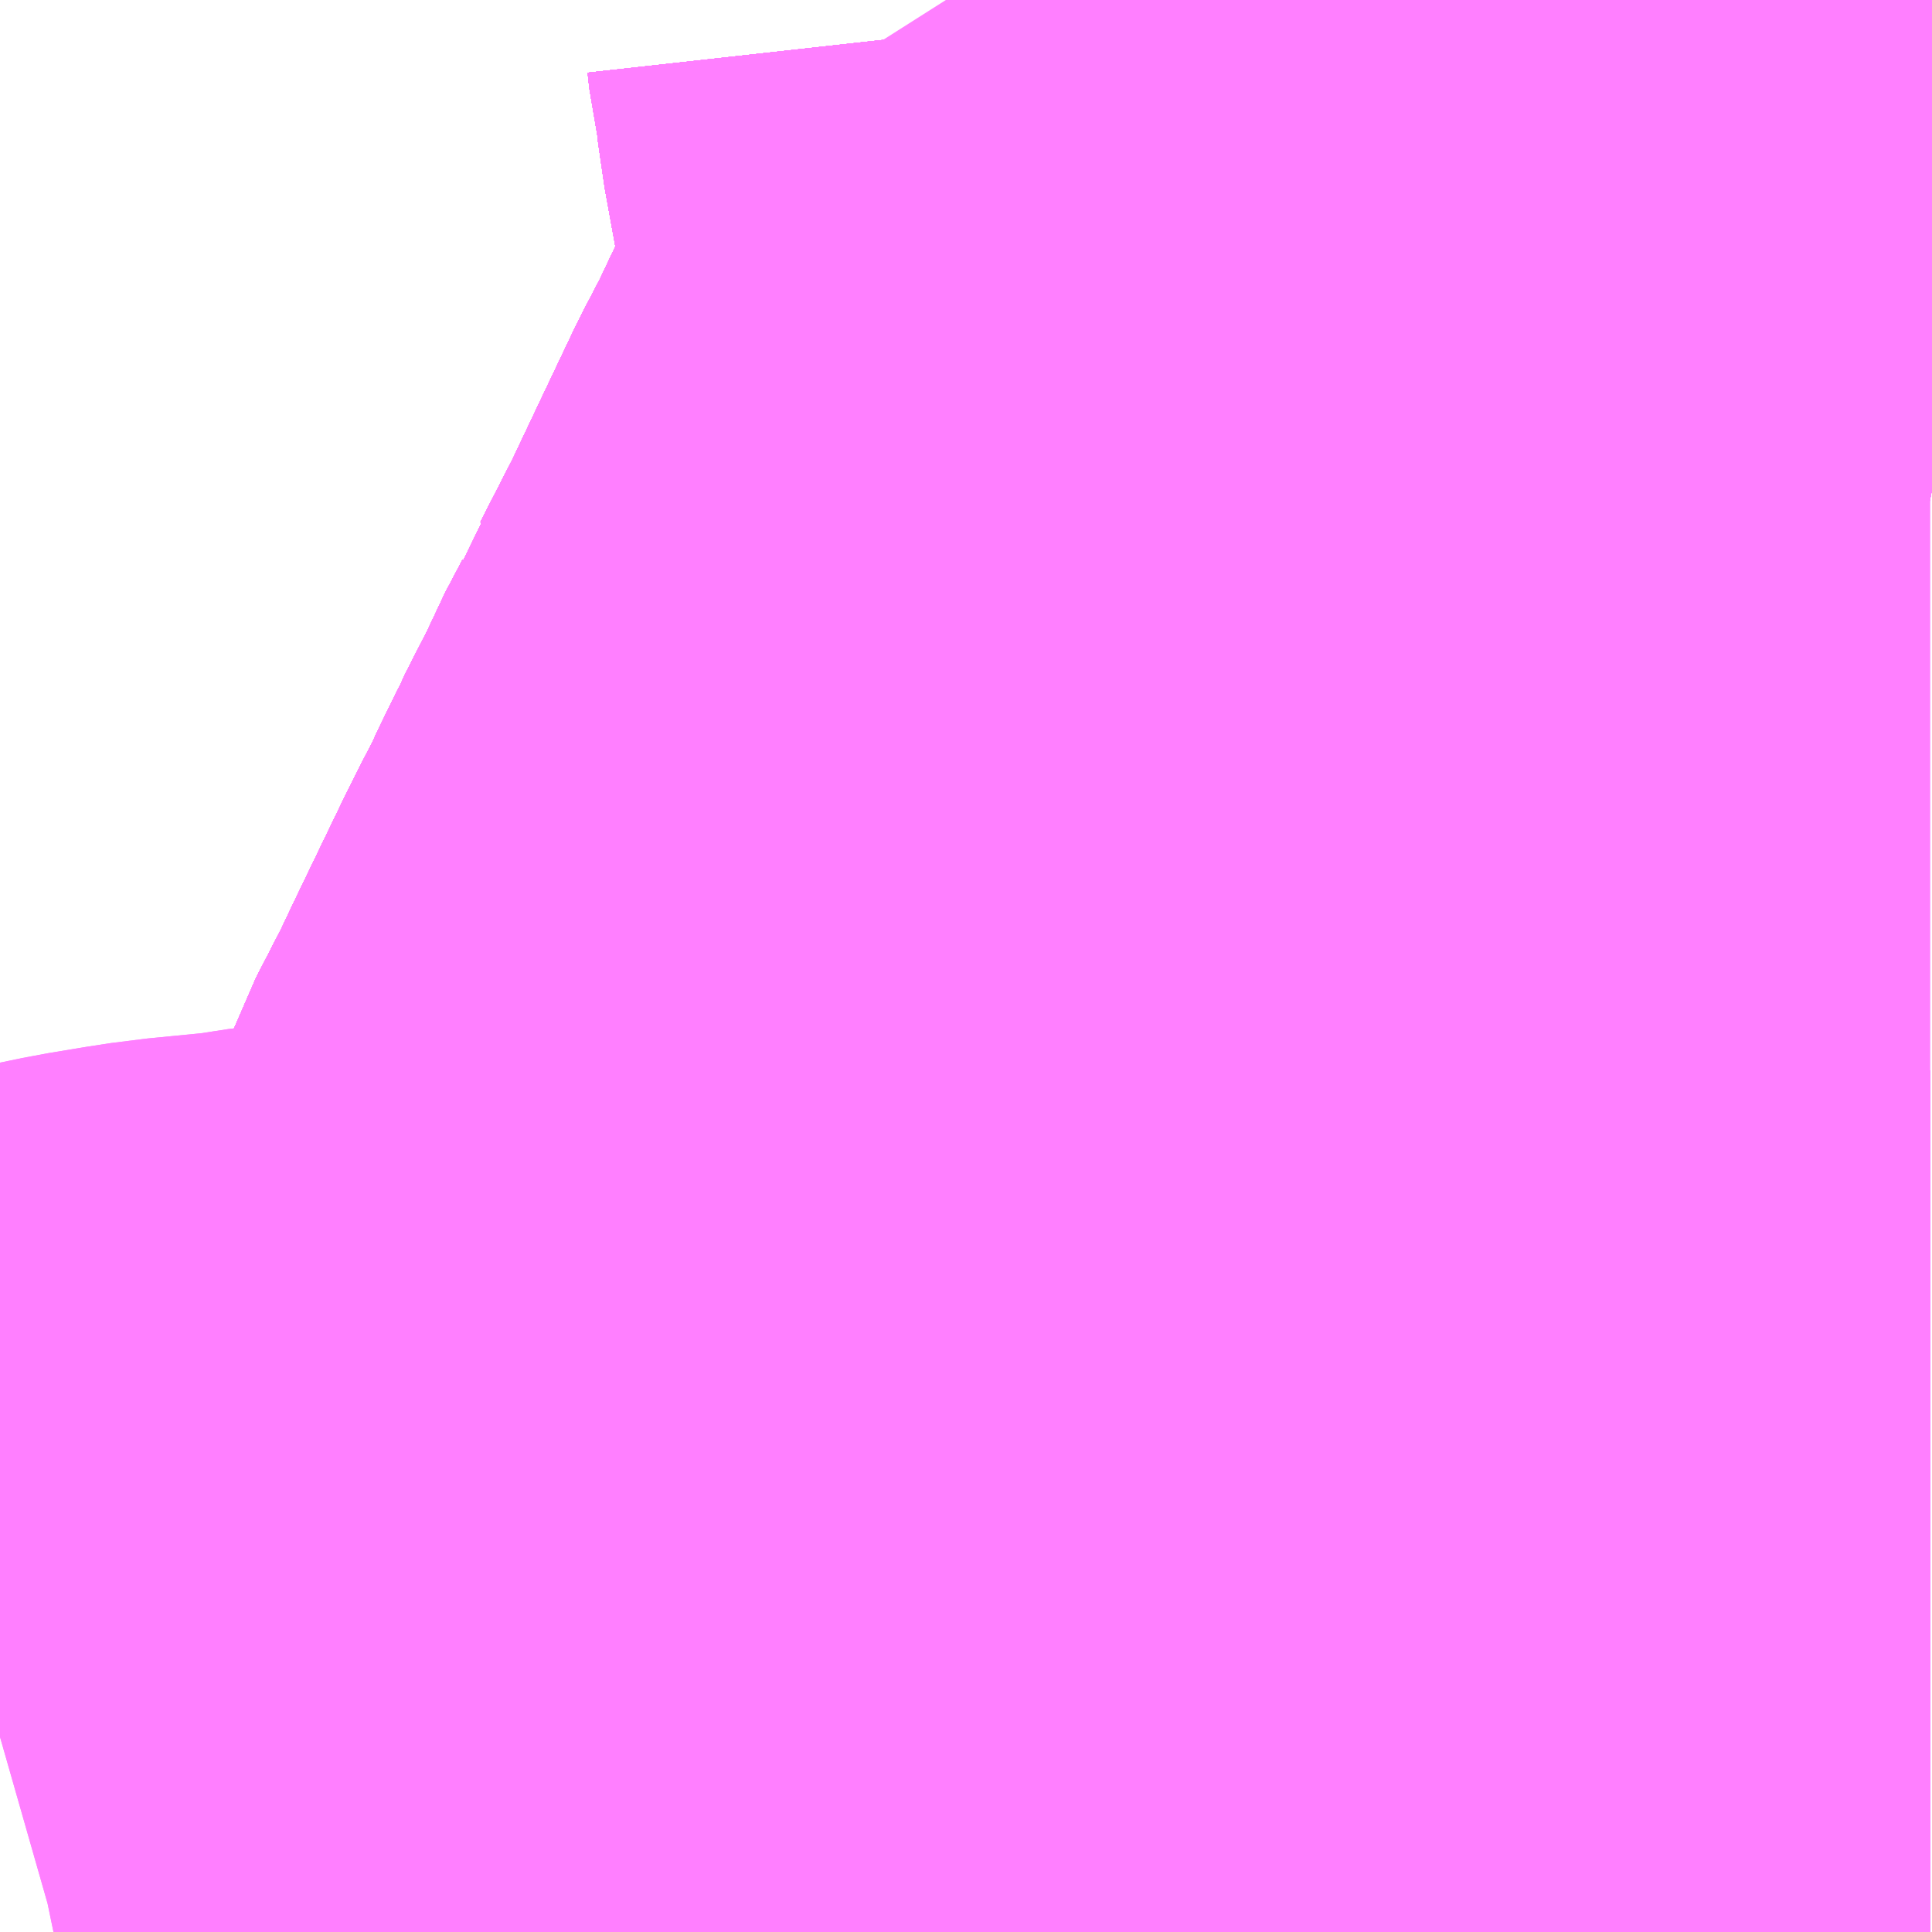 <?xml version="1.0" encoding="UTF-8"?>
<svg  xmlns="http://www.w3.org/2000/svg" xmlns:xlink="http://www.w3.org/1999/xlink" xmlns:go="http://purl.org/svgmap/profile" property="N07_001,N07_002,N07_003,N07_004,N07_005,N07_006,N07_007" viewBox="13958.13 -3576.05 1.099 1.099" go:dataArea="13958.1298828125 -3576.0498046875 1.0986328125 1.0986328125" >
<globalCoordinateSystem srsName="http://purl.org/crs/84" transform="matrix(100.0,0.0,0.0,-100.0,0.0,0.0)" />
<defs>
 <g id="p0" >
  <circle cx="0.0" cy="0.0" r="3" stroke="green" stroke-width="0.75" vector-effect="non-scaling-stroke" />
 </g>
</defs>
<g fill="none" fill-rule="evenodd" stroke="#FF00FF" stroke-width="0.75" opacity="0.5" vector-effect="non-scaling-stroke" stroke-linejoin="bevel" >
<path content="1,京成バス（株）,成田空港～和光市駅・大泉学園駅,2.5,2.5,2.5," xlink:title="1" d="M13958.637,-3574.977L13958.585,-3574.984L13958.532,-3575.005L13958.544,-3575.085L13958.544,-3575.085L13958.549,-3575.119L13958.551,-3575.127L13958.556,-3575.161L13958.561,-3575.184L13958.565,-3575.197L13958.575,-3575.229L13958.578,-3575.235L13958.581,-3575.245L13958.584,-3575.252L13958.609,-3575.322L13958.626,-3575.355L13958.635,-3575.374L13958.662,-3575.43L13958.671,-3575.448L13958.679,-3575.463L13958.687,-3575.481L13958.695,-3575.496L13958.703,-3575.514L13958.71,-3575.526L13958.715,-3575.538L13958.725,-3575.557L13958.73,-3575.571L13958.737,-3575.582L13958.758,-3575.623L13958.776,-3575.661L13958.795,-3575.701L13958.807,-3575.724L13958.825,-3575.762L13958.832,-3575.775L13958.843,-3575.797L13958.845,-3575.802L13958.859,-3575.831L13958.865,-3575.849L13958.867,-3575.876L13958.864,-3575.892L13958.86,-3575.911L13958.859,-3575.922L13958.843,-3576.01L13958.841,-3576.028L13958.838,-3576.041L13958.837,-3576.05"/>
<path content="1,東京空港交通（株）,大泉学園・和光市エリア～羽田空港線,5.0,5.0,5.0," xlink:title="1" d="M13958.585,-3574.984L13958.532,-3575.005L13958.544,-3575.085L13958.549,-3575.119L13958.551,-3575.127L13958.556,-3575.161L13958.561,-3575.184L13958.565,-3575.197L13958.575,-3575.229L13958.578,-3575.235L13958.581,-3575.245L13958.584,-3575.252L13958.609,-3575.322L13958.626,-3575.355L13958.635,-3575.374L13958.662,-3575.43L13958.671,-3575.448L13958.679,-3575.463L13958.687,-3575.481L13958.695,-3575.496L13958.703,-3575.514L13958.71,-3575.526L13958.715,-3575.538L13958.725,-3575.557L13958.73,-3575.571L13958.737,-3575.582L13958.758,-3575.623L13958.776,-3575.661L13958.795,-3575.701L13958.807,-3575.724L13958.825,-3575.762L13958.832,-3575.775L13958.843,-3575.797L13958.845,-3575.802L13958.859,-3575.831L13958.865,-3575.849L13958.867,-3575.876L13958.864,-3575.892L13958.86,-3575.911L13958.859,-3575.922L13958.843,-3576.01L13958.841,-3576.028L13958.838,-3576.041L13958.837,-3576.05"/>
<path content="1,西武バス（株）,吉61,46.5,57.5,35.0," xlink:title="1" d="M13958.524,-3574.951L13958.531,-3574.995L13958.532,-3575.005"/>
<path content="1,西武バス（株）,吉61,46.5,57.5,35.0," xlink:title="1" d="M13958.532,-3575.005L13958.585,-3574.984"/>
<path content="1,西武バス（株）,吉61,46.5,57.5,35.0," xlink:title="1" d="M13958.532,-3575.005L13958.544,-3575.085L13958.544,-3575.085L13958.544,-3575.085L13958.544,-3575.085L13958.544,-3575.085L13958.549,-3575.119L13958.551,-3575.127L13958.556,-3575.161L13958.561,-3575.184L13958.565,-3575.197L13958.575,-3575.229L13958.578,-3575.235L13958.581,-3575.245L13958.584,-3575.252L13958.609,-3575.322L13958.626,-3575.355L13958.635,-3575.374L13958.662,-3575.43L13958.671,-3575.448L13958.679,-3575.463L13958.687,-3575.481L13958.695,-3575.496L13958.703,-3575.514L13958.71,-3575.526L13958.715,-3575.538L13958.725,-3575.557L13958.73,-3575.571L13958.737,-3575.582L13958.758,-3575.623L13958.776,-3575.661L13958.795,-3575.701L13958.807,-3575.724L13958.825,-3575.762L13958.832,-3575.775L13958.843,-3575.797L13958.845,-3575.802L13958.859,-3575.831L13958.865,-3575.849L13958.867,-3575.876L13958.864,-3575.892L13958.86,-3575.911L13958.859,-3575.922L13958.843,-3576.01L13958.841,-3576.028L13958.838,-3576.041L13958.837,-3576.05"/>
<path content="1,西武バス（株）,吉61-1,77.0,73.0,59.5," xlink:title="1" d="M13958.524,-3574.951L13958.531,-3574.995L13958.532,-3575.005"/>
<path content="1,西武バス（株）,吉61-1,77.0,73.0,59.5," xlink:title="1" d="M13958.532,-3575.005L13958.585,-3574.984"/>
<path content="1,西武バス（株）,吉61-1,77.0,73.0,59.5," xlink:title="1" d="M13958.532,-3575.005L13958.544,-3575.085L13958.544,-3575.085L13958.544,-3575.085L13958.544,-3575.085L13958.544,-3575.085L13958.549,-3575.119L13958.551,-3575.127L13958.556,-3575.161L13958.561,-3575.184L13958.565,-3575.197L13958.575,-3575.229L13958.578,-3575.235L13958.581,-3575.245L13958.584,-3575.252L13958.609,-3575.322L13958.626,-3575.355L13958.635,-3575.374L13958.662,-3575.43L13958.671,-3575.448L13958.679,-3575.463L13958.687,-3575.481L13958.695,-3575.496L13958.703,-3575.514L13958.71,-3575.526L13958.715,-3575.538L13958.725,-3575.557L13958.73,-3575.571L13958.737,-3575.582L13958.758,-3575.623L13958.776,-3575.661L13958.795,-3575.701L13958.807,-3575.724L13958.825,-3575.762L13958.832,-3575.775L13958.843,-3575.797L13958.845,-3575.802L13958.859,-3575.831L13958.865,-3575.849L13958.867,-3575.876L13958.864,-3575.892L13958.86,-3575.911L13958.859,-3575.922L13958.843,-3576.01L13958.841,-3576.028L13958.838,-3576.041L13958.837,-3576.05"/>
<path content="1,西武バス（株）,吉61-3,14.0,8.0,6.0," xlink:title="1" d="M13958.585,-3574.984L13958.532,-3575.005"/>
<path content="1,西武バス（株）,吉61-3,14.0,8.0,6.0," xlink:title="1" d="M13958.532,-3575.005L13958.531,-3574.995L13958.524,-3574.951"/>
<path content="1,西武バス（株）,吉61-3,14.0,8.0,6.0," xlink:title="1" d="M13958.532,-3575.005L13958.544,-3575.085L13958.544,-3575.085L13958.544,-3575.085L13958.544,-3575.085L13958.544,-3575.085L13958.549,-3575.119L13958.551,-3575.127L13958.556,-3575.161L13958.561,-3575.184L13958.565,-3575.197L13958.575,-3575.229L13958.578,-3575.235L13958.581,-3575.245L13958.584,-3575.252L13958.609,-3575.322L13958.626,-3575.355L13958.635,-3575.374L13958.662,-3575.43L13958.671,-3575.448L13958.679,-3575.463L13958.687,-3575.481L13958.695,-3575.496L13958.703,-3575.514L13958.71,-3575.526L13958.715,-3575.538L13958.725,-3575.557L13958.73,-3575.571L13958.737,-3575.582L13958.758,-3575.623L13958.776,-3575.661L13958.795,-3575.701L13958.807,-3575.724L13958.825,-3575.762L13958.832,-3575.775L13958.843,-3575.797L13958.845,-3575.802L13958.859,-3575.831L13958.865,-3575.849L13958.867,-3575.876L13958.864,-3575.892L13958.86,-3575.911L13958.859,-3575.922L13958.843,-3576.01L13958.841,-3576.028L13958.838,-3576.041L13958.837,-3576.05"/>
<path content="1,西武バス（株）,大泉学園成田線,3.0,3.0,3.0," xlink:title="1" d="M13958.585,-3574.984L13958.532,-3575.005L13958.544,-3575.085L13958.544,-3575.085L13958.544,-3575.085L13958.544,-3575.085L13958.544,-3575.085L13958.549,-3575.119L13958.551,-3575.127L13958.556,-3575.161L13958.561,-3575.184L13958.565,-3575.197L13958.575,-3575.229L13958.578,-3575.235L13958.581,-3575.245L13958.584,-3575.252L13958.609,-3575.322L13958.626,-3575.355L13958.635,-3575.374L13958.662,-3575.43L13958.671,-3575.448L13958.679,-3575.463L13958.687,-3575.481L13958.695,-3575.496L13958.703,-3575.514L13958.71,-3575.526L13958.715,-3575.538L13958.725,-3575.557L13958.73,-3575.571L13958.737,-3575.582L13958.758,-3575.623L13958.776,-3575.661L13958.795,-3575.701L13958.807,-3575.724L13958.825,-3575.762L13958.832,-3575.775L13958.843,-3575.797L13958.845,-3575.802L13958.859,-3575.831L13958.865,-3575.849L13958.867,-3575.876L13958.864,-3575.892L13958.86,-3575.911L13958.859,-3575.922L13958.843,-3576.01L13958.841,-3576.028L13958.838,-3576.041L13958.837,-3576.05"/>
<path content="1,西武バス（株）,大泉学園羽田線,5.5,5.5,5.5," xlink:title="1" d="M13958.585,-3574.984L13958.532,-3575.005L13958.544,-3575.085L13958.544,-3575.085L13958.544,-3575.085L13958.544,-3575.085L13958.544,-3575.085L13958.549,-3575.119L13958.551,-3575.127L13958.556,-3575.161L13958.561,-3575.184L13958.565,-3575.197L13958.575,-3575.229L13958.578,-3575.235L13958.581,-3575.245L13958.584,-3575.252L13958.609,-3575.322L13958.626,-3575.355L13958.635,-3575.374L13958.662,-3575.43L13958.671,-3575.448L13958.679,-3575.463L13958.687,-3575.481L13958.695,-3575.496L13958.703,-3575.514L13958.71,-3575.526L13958.715,-3575.538L13958.725,-3575.557L13958.73,-3575.571L13958.737,-3575.582L13958.758,-3575.623L13958.776,-3575.661L13958.795,-3575.701L13958.807,-3575.724L13958.825,-3575.762L13958.832,-3575.775L13958.843,-3575.797L13958.845,-3575.802L13958.859,-3575.831L13958.865,-3575.849L13958.867,-3575.876L13958.864,-3575.892L13958.86,-3575.911L13958.859,-3575.922L13958.843,-3576.01L13958.841,-3576.028L13958.838,-3576.041L13958.837,-3576.05"/>
<path content="1,西武バス（株）,池袋駅東口～小手指駅北口線,2.0,0.0,0.0," xlink:title="1" d="M13959.228,-3575.066L13959.185,-3575.066L13959.14,-3575.066L13959.122,-3575.066L13959.07,-3575.07L13959,-3575.078L13958.944,-3575.084L13958.94,-3575.085L13958.927,-3575.086L13958.902,-3575.088L13958.873,-3575.091L13958.864,-3575.079L13958.859,-3575.071L13958.832,-3575.053L13958.822,-3575.046L13958.79,-3575.03L13958.759,-3575.014L13958.671,-3574.972L13958.662,-3574.97L13958.649,-3574.972L13958.637,-3574.977L13958.585,-3574.984L13958.532,-3575.005L13958.544,-3575.085L13958.544,-3575.085L13958.544,-3575.085L13958.544,-3575.085L13958.544,-3575.085L13958.549,-3575.119L13958.551,-3575.127L13958.547,-3575.127L13958.547,-3575.127L13958.547,-3575.127L13958.514,-3575.131L13958.489,-3575.132L13958.465,-3575.13L13958.432,-3575.12L13958.403,-3575.11L13958.372,-3575.1L13958.339,-3575.096L13958.329,-3575.095L13958.317,-3575.094L13958.291,-3575.09L13958.25,-3575.086L13958.237,-3575.084L13958.219,-3575.081L13958.137,-3575.064L13958.13,-3575.062"/>
<path content="1,西武バス（株）,泉30,62.0,55.0,55.0," xlink:title="1" d="M13958.585,-3574.984L13958.532,-3575.005L13958.544,-3575.085L13958.544,-3575.085L13958.544,-3575.085L13958.544,-3575.085L13958.544,-3575.085L13958.549,-3575.119L13958.551,-3575.127L13958.556,-3575.161L13958.561,-3575.184L13958.565,-3575.197L13958.575,-3575.229L13958.578,-3575.235L13958.581,-3575.245L13958.584,-3575.252L13958.609,-3575.322L13958.626,-3575.355L13958.635,-3575.374L13958.662,-3575.43L13958.671,-3575.448L13958.679,-3575.463L13958.687,-3575.481L13958.695,-3575.496L13958.703,-3575.514L13958.71,-3575.526L13958.715,-3575.538L13958.725,-3575.557L13958.73,-3575.571L13958.737,-3575.582L13958.758,-3575.623L13958.776,-3575.661L13958.795,-3575.701L13958.807,-3575.724L13958.825,-3575.762L13958.832,-3575.775L13958.843,-3575.797L13958.845,-3575.802L13958.859,-3575.831L13958.865,-3575.849L13958.867,-3575.876L13958.864,-3575.892L13958.86,-3575.911L13958.859,-3575.922L13958.843,-3576.01L13958.841,-3576.028L13958.838,-3576.041L13958.837,-3576.05"/>
<path content="1,西武バス（株）,泉30-1,1.0,0.0,0.0," xlink:title="1" d="M13958.585,-3574.984L13958.532,-3575.005L13958.544,-3575.085L13958.544,-3575.085L13958.544,-3575.085L13958.544,-3575.085L13958.544,-3575.085L13958.549,-3575.119L13958.551,-3575.127L13958.556,-3575.161L13958.561,-3575.184L13958.565,-3575.197L13958.575,-3575.229L13958.578,-3575.235L13958.581,-3575.245L13958.584,-3575.252L13958.609,-3575.322L13958.626,-3575.355L13958.635,-3575.374L13958.662,-3575.43L13958.671,-3575.448L13958.679,-3575.463L13958.687,-3575.481L13958.695,-3575.496L13958.703,-3575.514L13958.71,-3575.526L13958.715,-3575.538L13958.725,-3575.557L13958.73,-3575.571L13958.737,-3575.582L13958.758,-3575.623L13958.776,-3575.661L13958.795,-3575.701L13958.807,-3575.724L13958.825,-3575.762L13958.832,-3575.775L13958.843,-3575.797L13958.845,-3575.802L13958.859,-3575.831L13958.865,-3575.849L13958.867,-3575.876L13958.864,-3575.892L13958.86,-3575.911L13958.859,-3575.922L13958.843,-3576.01L13958.841,-3576.028L13958.838,-3576.041L13958.837,-3576.05"/>
<path content="1,西武バス（株）,泉30-2,24.0,17.0,17.0," xlink:title="1" d="M13958.585,-3574.984L13958.532,-3575.005L13958.544,-3575.085L13958.544,-3575.085L13958.544,-3575.085L13958.544,-3575.085L13958.544,-3575.085L13958.549,-3575.119L13958.551,-3575.127L13958.556,-3575.161L13958.561,-3575.184L13958.565,-3575.197L13958.575,-3575.229L13958.578,-3575.235L13958.581,-3575.245L13958.584,-3575.252L13958.609,-3575.322L13958.626,-3575.355L13958.635,-3575.374L13958.662,-3575.43L13958.671,-3575.448L13958.679,-3575.463L13958.687,-3575.481L13958.695,-3575.496L13958.703,-3575.514L13958.71,-3575.526L13958.715,-3575.538L13958.725,-3575.557L13958.73,-3575.571L13958.737,-3575.582L13958.758,-3575.623L13958.776,-3575.661L13958.795,-3575.701L13958.807,-3575.724L13958.825,-3575.762L13958.832,-3575.775L13958.843,-3575.797L13958.845,-3575.802L13958.859,-3575.831L13958.865,-3575.849L13958.867,-3575.876L13958.864,-3575.892L13958.86,-3575.911L13958.859,-3575.922L13958.843,-3576.01L13958.841,-3576.028L13958.838,-3576.041L13958.837,-3576.05"/>
<path content="1,西武バス（株）,泉31,999.9,999.9,999.9," xlink:title="1" d="M13958.585,-3574.984L13958.532,-3575.005L13958.544,-3575.085L13958.544,-3575.085L13958.544,-3575.085L13958.544,-3575.085L13958.544,-3575.085L13958.549,-3575.119L13958.551,-3575.127L13958.556,-3575.161L13958.561,-3575.184L13958.565,-3575.197L13958.575,-3575.229L13958.578,-3575.235L13958.581,-3575.245L13958.584,-3575.252L13958.609,-3575.322L13958.626,-3575.355L13958.635,-3575.374L13958.662,-3575.43L13958.671,-3575.448L13958.679,-3575.463L13958.687,-3575.481L13958.695,-3575.496L13958.703,-3575.514L13958.71,-3575.526L13958.715,-3575.538L13958.725,-3575.557L13958.73,-3575.571L13958.737,-3575.582L13958.758,-3575.623L13958.776,-3575.661L13958.795,-3575.701L13958.807,-3575.724L13958.825,-3575.762L13958.832,-3575.775L13958.843,-3575.797L13958.845,-3575.802L13958.859,-3575.831L13958.865,-3575.849L13958.867,-3575.876L13958.864,-3575.892L13958.86,-3575.911L13958.859,-3575.922L13958.843,-3576.01L13958.841,-3576.028L13958.838,-3576.041L13958.837,-3576.05"/>
<path content="1,西武バス（株）,泉31-1,999.9,999.9,999.9," xlink:title="1" d="M13958.585,-3574.984L13958.532,-3575.005L13958.544,-3575.085L13958.544,-3575.085L13958.544,-3575.085L13958.544,-3575.085L13958.544,-3575.085L13958.549,-3575.119L13958.551,-3575.127L13958.556,-3575.161L13958.561,-3575.184L13958.565,-3575.197L13958.575,-3575.229L13958.578,-3575.235L13958.581,-3575.245L13958.584,-3575.252L13958.609,-3575.322L13958.626,-3575.355L13958.635,-3575.374L13958.662,-3575.43L13958.671,-3575.448L13958.679,-3575.463L13958.687,-3575.481L13958.695,-3575.496L13958.703,-3575.514L13958.71,-3575.526L13958.715,-3575.538L13958.725,-3575.557L13958.73,-3575.571L13958.737,-3575.582L13958.758,-3575.623L13958.776,-3575.661L13958.795,-3575.701L13958.807,-3575.724L13958.825,-3575.762L13958.832,-3575.775L13958.843,-3575.797L13958.845,-3575.802L13958.859,-3575.831L13958.865,-3575.849L13958.867,-3575.876L13958.864,-3575.892L13958.86,-3575.911L13958.859,-3575.922L13958.843,-3576.01L13958.841,-3576.028L13958.838,-3576.041L13958.837,-3576.05"/>
<path content="1,西武バス（株）,泉32,88.5,63.0,63.0," xlink:title="1" d="M13958.585,-3574.984L13958.532,-3575.005L13958.544,-3575.085L13958.544,-3575.085L13958.544,-3575.085L13958.544,-3575.085L13958.544,-3575.085L13958.549,-3575.119L13958.551,-3575.127L13958.556,-3575.161L13958.561,-3575.184L13958.565,-3575.197L13958.575,-3575.229L13958.578,-3575.235L13958.581,-3575.245L13958.584,-3575.252L13958.609,-3575.322L13958.626,-3575.355L13958.635,-3575.374L13958.662,-3575.43L13958.671,-3575.448L13958.679,-3575.463L13958.687,-3575.481L13958.695,-3575.496L13958.703,-3575.514L13958.71,-3575.526L13958.715,-3575.538L13958.725,-3575.557L13958.73,-3575.571L13958.737,-3575.582L13958.758,-3575.623L13958.776,-3575.661L13958.795,-3575.701L13958.807,-3575.724L13958.825,-3575.762L13958.832,-3575.775L13958.843,-3575.797L13958.845,-3575.802L13958.859,-3575.831L13958.865,-3575.849L13958.867,-3575.876L13958.864,-3575.892L13958.86,-3575.911L13958.859,-3575.922L13958.843,-3576.01L13958.841,-3576.028L13958.838,-3576.041L13958.837,-3576.05"/>
<path content="1,西武バス（株）,泉33,66.0,58.0,58.0," xlink:title="1" d="M13958.585,-3574.984L13958.532,-3575.005L13958.544,-3575.085L13958.544,-3575.085L13958.544,-3575.085L13958.544,-3575.085L13958.544,-3575.085L13958.549,-3575.119L13958.551,-3575.127L13958.556,-3575.161L13958.561,-3575.184L13958.565,-3575.197L13958.575,-3575.229L13958.578,-3575.235L13958.581,-3575.245L13958.584,-3575.252L13958.609,-3575.322L13958.626,-3575.355L13958.635,-3575.374L13958.662,-3575.43L13958.671,-3575.448L13958.679,-3575.463L13958.687,-3575.481L13958.695,-3575.496L13958.703,-3575.514L13958.71,-3575.526L13958.715,-3575.538L13958.725,-3575.557L13958.73,-3575.571L13958.737,-3575.582L13958.758,-3575.623L13958.776,-3575.661L13958.795,-3575.701L13958.807,-3575.724L13958.825,-3575.762L13958.832,-3575.775L13958.843,-3575.797L13958.845,-3575.802L13958.859,-3575.831L13958.865,-3575.849L13958.867,-3575.876L13958.864,-3575.892L13958.86,-3575.911L13958.859,-3575.922L13958.843,-3576.01L13958.841,-3576.028L13958.838,-3576.041L13958.837,-3576.05"/>
<path content="1,西武バス（株）,泉35,54.0,45.0,45.0," xlink:title="1" d="M13958.524,-3574.951L13958.531,-3574.995L13958.532,-3575.005"/>
<path content="1,西武バス（株）,泉35,54.0,45.0,45.0," xlink:title="1" d="M13958.585,-3574.984L13958.532,-3575.005"/>
<path content="1,西武バス（株）,泉35,54.0,45.0,45.0," xlink:title="1" d="M13958.532,-3575.005L13958.544,-3575.085L13958.544,-3575.085L13958.544,-3575.085L13958.544,-3575.085L13958.544,-3575.085L13958.549,-3575.119L13958.551,-3575.127L13958.556,-3575.161L13958.561,-3575.184L13958.565,-3575.197L13958.575,-3575.229L13958.578,-3575.235L13958.581,-3575.245L13958.584,-3575.252L13958.609,-3575.322L13958.626,-3575.355L13958.635,-3575.374L13958.662,-3575.43L13958.671,-3575.448L13958.679,-3575.463L13958.687,-3575.481L13958.695,-3575.496L13958.703,-3575.514L13958.71,-3575.526L13958.715,-3575.538L13958.725,-3575.557L13958.73,-3575.571L13958.737,-3575.582L13958.758,-3575.623L13958.776,-3575.661L13958.795,-3575.701L13958.807,-3575.724L13958.825,-3575.762L13958.832,-3575.775L13958.843,-3575.797L13958.845,-3575.802L13958.859,-3575.831L13958.865,-3575.849L13958.867,-3575.876L13958.864,-3575.892L13958.86,-3575.911L13958.859,-3575.922L13958.843,-3576.01L13958.841,-3576.028L13958.838,-3576.041L13958.837,-3576.05"/>
<path content="1,西武バス（株）,泉35-1,1.0,1.0,1.0," xlink:title="1" d="M13958.585,-3574.984L13958.532,-3575.005"/>
<path content="1,西武バス（株）,泉35-1,1.0,1.0,1.0," xlink:title="1" d="M13958.532,-3575.005L13958.531,-3574.995L13958.524,-3574.951"/>
<path content="1,西武バス（株）,泉35-1,1.0,1.0,1.0," xlink:title="1" d="M13958.837,-3576.05L13958.838,-3576.041L13958.841,-3576.028L13958.843,-3576.01L13958.859,-3575.922L13958.86,-3575.911L13958.864,-3575.892L13958.867,-3575.876L13958.865,-3575.849L13958.859,-3575.831L13958.845,-3575.802L13958.843,-3575.797L13958.832,-3575.775L13958.825,-3575.762L13958.807,-3575.724L13958.795,-3575.701L13958.776,-3575.661L13958.758,-3575.623L13958.737,-3575.582L13958.73,-3575.571L13958.725,-3575.557L13958.715,-3575.538L13958.71,-3575.526L13958.703,-3575.514L13958.695,-3575.496L13958.687,-3575.481L13958.679,-3575.463L13958.671,-3575.448L13958.662,-3575.43L13958.635,-3575.374L13958.626,-3575.355L13958.609,-3575.322L13958.584,-3575.252L13958.581,-3575.245L13958.578,-3575.235L13958.575,-3575.229L13958.565,-3575.197L13958.561,-3575.184L13958.556,-3575.161L13958.551,-3575.127L13958.549,-3575.119L13958.544,-3575.085L13958.544,-3575.085L13958.544,-3575.085L13958.544,-3575.085L13958.544,-3575.085L13958.532,-3575.005"/>
<path content="1,西武バス（株）,泉35-2,1.0,1.0,1.0," xlink:title="1" d="M13958.524,-3574.951L13958.531,-3574.995L13958.532,-3575.005"/>
<path content="1,西武バス（株）,泉35-2,1.0,1.0,1.0," xlink:title="1" d="M13958.585,-3574.984L13958.532,-3575.005"/>
<path content="1,西武バス（株）,泉35-2,1.0,1.0,1.0," xlink:title="1" d="M13958.532,-3575.005L13958.544,-3575.085L13958.544,-3575.085L13958.544,-3575.085L13958.544,-3575.085L13958.544,-3575.085L13958.549,-3575.119L13958.551,-3575.127L13958.556,-3575.161L13958.561,-3575.184L13958.565,-3575.197L13958.575,-3575.229L13958.578,-3575.235L13958.581,-3575.245L13958.584,-3575.252L13958.609,-3575.322L13958.626,-3575.355L13958.635,-3575.374L13958.662,-3575.43L13958.671,-3575.448L13958.679,-3575.463L13958.687,-3575.481L13958.695,-3575.496L13958.703,-3575.514L13958.71,-3575.526L13958.715,-3575.538L13958.725,-3575.557L13958.73,-3575.571L13958.737,-3575.582L13958.758,-3575.623L13958.776,-3575.661L13958.795,-3575.701L13958.807,-3575.724L13958.825,-3575.762L13958.832,-3575.775L13958.843,-3575.797L13958.845,-3575.802L13958.859,-3575.831L13958.865,-3575.849L13958.867,-3575.876L13958.864,-3575.892L13958.86,-3575.911L13958.859,-3575.922L13958.843,-3576.01L13958.841,-3576.028L13958.838,-3576.041L13958.837,-3576.05"/>
<path content="1,西武バス（株）,泉35-4,8.0,9.0,9.0," xlink:title="1" d="M13958.524,-3574.951L13958.531,-3574.995L13958.532,-3575.005"/>
<path content="1,西武バス（株）,泉35-4,8.0,9.0,9.0," xlink:title="1" d="M13958.585,-3574.984L13958.532,-3575.005"/>
<path content="1,西武バス（株）,泉35-4,8.0,9.0,9.0," xlink:title="1" d="M13958.532,-3575.005L13958.544,-3575.085L13958.544,-3575.085L13958.544,-3575.085L13958.544,-3575.085L13958.544,-3575.085L13958.549,-3575.119L13958.551,-3575.127L13958.556,-3575.161L13958.561,-3575.184L13958.565,-3575.197L13958.575,-3575.229L13958.578,-3575.235L13958.581,-3575.245L13958.584,-3575.252L13958.609,-3575.322L13958.626,-3575.355L13958.635,-3575.374L13958.662,-3575.43L13958.671,-3575.448L13958.679,-3575.463L13958.687,-3575.481L13958.695,-3575.496L13958.703,-3575.514L13958.71,-3575.526L13958.715,-3575.538L13958.725,-3575.557L13958.73,-3575.571L13958.737,-3575.582L13958.758,-3575.623L13958.776,-3575.661L13958.795,-3575.701L13958.807,-3575.724L13958.825,-3575.762L13958.832,-3575.775L13958.843,-3575.797L13958.845,-3575.802L13958.859,-3575.831L13958.865,-3575.849L13958.867,-3575.876L13958.864,-3575.892L13958.86,-3575.911L13958.859,-3575.922L13958.843,-3576.01L13958.841,-3576.028L13958.838,-3576.041L13958.837,-3576.05"/>
<path content="1,西武バス（株）,泉35-6,999.9,999.9,999.9," xlink:title="1" d="M13958.524,-3574.951L13958.531,-3574.995L13958.532,-3575.005"/>
<path content="1,西武バス（株）,泉35-6,999.9,999.9,999.9," xlink:title="1" d="M13958.585,-3574.984L13958.532,-3575.005"/>
<path content="1,西武バス（株）,泉35-6,999.9,999.9,999.9," xlink:title="1" d="M13958.532,-3575.005L13958.544,-3575.085L13958.544,-3575.085L13958.544,-3575.085L13958.544,-3575.085L13958.544,-3575.085L13958.549,-3575.119L13958.551,-3575.127L13958.556,-3575.161L13958.561,-3575.184L13958.565,-3575.197L13958.575,-3575.229L13958.578,-3575.235L13958.581,-3575.245L13958.584,-3575.252L13958.609,-3575.322L13958.626,-3575.355L13958.635,-3575.374L13958.662,-3575.43L13958.671,-3575.448L13958.679,-3575.463L13958.687,-3575.481L13958.695,-3575.496L13958.703,-3575.514L13958.71,-3575.526L13958.715,-3575.538L13958.725,-3575.557L13958.73,-3575.571L13958.737,-3575.582L13958.758,-3575.623L13958.776,-3575.661L13958.795,-3575.701L13958.807,-3575.724L13958.825,-3575.762L13958.832,-3575.775L13958.843,-3575.797L13958.845,-3575.802L13958.859,-3575.831L13958.865,-3575.849L13958.867,-3575.876L13958.864,-3575.892L13958.86,-3575.911L13958.859,-3575.922L13958.843,-3576.01L13958.841,-3576.028L13958.838,-3576.041L13958.837,-3576.05"/>
<path content="1,西武バス（株）,泉38,49.0,43.5,43.5," xlink:title="1" d="M13958.585,-3574.984L13958.532,-3575.005L13958.544,-3575.085L13958.544,-3575.085L13958.544,-3575.085L13958.544,-3575.085L13958.544,-3575.085L13958.549,-3575.119L13958.551,-3575.127L13958.656,-3575.114L13958.689,-3575.11L13958.722,-3575.108L13958.765,-3575.103L13958.799,-3575.099L13958.81,-3575.098L13958.831,-3575.096L13958.873,-3575.091L13958.902,-3575.088L13958.927,-3575.086L13958.94,-3575.085L13958.944,-3575.084L13959,-3575.078L13959.07,-3575.07L13959.122,-3575.066L13959.14,-3575.066L13959.185,-3575.066L13959.228,-3575.066"/>
<path content="1,西武バス（株）,泉38-1,4.0,4.0,4.0," xlink:title="1" d="M13958.524,-3574.951L13958.531,-3574.995L13958.532,-3575.005"/>
<path content="1,西武バス（株）,泉38-1,4.0,4.0,4.0," xlink:title="1" d="M13958.585,-3574.984L13958.532,-3575.005"/>
<path content="1,西武バス（株）,泉38-1,4.0,4.0,4.0," xlink:title="1" d="M13958.532,-3575.005L13958.544,-3575.085L13958.544,-3575.085L13958.544,-3575.085L13958.544,-3575.085L13958.544,-3575.085L13958.549,-3575.119L13958.551,-3575.127L13958.556,-3575.161L13958.561,-3575.184L13958.565,-3575.197L13958.575,-3575.229L13958.578,-3575.235L13958.581,-3575.245L13958.584,-3575.252L13958.609,-3575.322L13958.626,-3575.355L13958.635,-3575.374L13958.662,-3575.43L13958.671,-3575.448L13958.679,-3575.463L13958.687,-3575.481L13958.695,-3575.496L13958.703,-3575.514L13958.71,-3575.526L13958.715,-3575.538L13958.725,-3575.557L13958.73,-3575.571L13958.737,-3575.582L13958.758,-3575.623L13958.776,-3575.661L13958.795,-3575.701L13958.807,-3575.724L13958.825,-3575.762L13958.832,-3575.775L13958.843,-3575.797L13958.845,-3575.802L13958.862,-3575.801L13958.972,-3575.794L13958.985,-3575.793L13958.993,-3575.792L13958.997,-3575.792L13959.03,-3575.789L13959.158,-3575.782L13959.211,-3575.78L13959.22,-3575.779L13959.228,-3575.779"/>
<path content="1,西武バス（株）,泉38-2,2.0,1.0,1.0," xlink:title="1" d="M13958.585,-3574.984L13958.532,-3575.005"/>
<path content="1,西武バス（株）,泉38-2,2.0,1.0,1.0," xlink:title="1" d="M13958.532,-3575.005L13958.531,-3574.995L13958.524,-3574.951"/>
<path content="1,西武バス（株）,泉38-2,2.0,1.0,1.0," xlink:title="1" d="M13958.837,-3576.05L13958.838,-3576.041L13958.841,-3576.028L13958.843,-3576.01L13958.859,-3575.922L13958.86,-3575.911L13958.864,-3575.892L13958.867,-3575.876L13958.865,-3575.849L13958.859,-3575.831L13958.845,-3575.802L13958.843,-3575.797L13958.832,-3575.775L13958.825,-3575.762L13958.807,-3575.724L13958.795,-3575.701L13958.776,-3575.661L13958.758,-3575.623L13958.737,-3575.582L13958.73,-3575.571L13958.725,-3575.557L13958.715,-3575.538L13958.71,-3575.526L13958.703,-3575.514L13958.695,-3575.496L13958.687,-3575.481L13958.679,-3575.463L13958.671,-3575.448L13958.662,-3575.43L13958.635,-3575.374L13958.626,-3575.355L13958.609,-3575.322L13958.584,-3575.252L13958.581,-3575.245L13958.578,-3575.235L13958.575,-3575.229L13958.565,-3575.197L13958.561,-3575.184L13958.556,-3575.161L13958.551,-3575.127L13958.549,-3575.119L13958.544,-3575.085L13958.544,-3575.085L13958.544,-3575.085L13958.544,-3575.085L13958.544,-3575.085L13958.532,-3575.005"/>
<path content="1,西武バス（株）,泉39,30.0,27.0,27.0," xlink:title="1" d="M13958.585,-3574.984L13958.532,-3575.005L13958.544,-3575.085L13958.544,-3575.085L13958.544,-3575.085L13958.544,-3575.085L13958.544,-3575.085L13958.549,-3575.119L13958.551,-3575.127L13958.656,-3575.114L13958.689,-3575.11L13958.722,-3575.108L13958.765,-3575.103L13958.799,-3575.099L13958.81,-3575.098L13958.831,-3575.096L13958.873,-3575.091L13958.902,-3575.088L13958.927,-3575.086L13958.94,-3575.085L13958.944,-3575.084L13959,-3575.078L13959.07,-3575.07L13959.122,-3575.066L13959.14,-3575.066L13959.185,-3575.066L13959.228,-3575.066"/>
<path content="1,西武バス（株）,泉39-1,34.0,24.0,24.0," xlink:title="1" d="M13958.585,-3574.984L13958.532,-3575.005L13958.544,-3575.085L13958.544,-3575.085L13958.544,-3575.085L13958.544,-3575.085L13958.544,-3575.085L13958.549,-3575.119L13958.551,-3575.127L13958.656,-3575.114L13958.689,-3575.11L13958.722,-3575.108L13958.765,-3575.103L13958.799,-3575.099L13958.81,-3575.098L13958.831,-3575.096L13958.873,-3575.091L13958.902,-3575.088L13958.927,-3575.086L13958.94,-3575.085L13958.944,-3575.084L13959,-3575.078L13959.07,-3575.07L13959.122,-3575.066L13959.14,-3575.066L13959.185,-3575.066L13959.228,-3575.066"/>
<path content="1,西武バス（株）,荻15,41.0,46.0,46.0," xlink:title="1" d="M13958.524,-3574.951L13958.531,-3574.995L13958.532,-3575.005"/>
<path content="1,西武バス（株）,荻15,41.0,46.0,46.0," xlink:title="1" d="M13958.532,-3575.005L13958.585,-3574.984"/>
<path content="1,西武バス（株）,荻15,41.0,46.0,46.0," xlink:title="1" d="M13958.532,-3575.005L13958.544,-3575.085L13958.544,-3575.085L13958.544,-3575.085L13958.544,-3575.085L13958.544,-3575.085L13958.549,-3575.119L13958.551,-3575.127L13958.556,-3575.161L13958.561,-3575.184L13958.565,-3575.197L13958.575,-3575.229L13958.578,-3575.235L13958.581,-3575.245L13958.584,-3575.252L13958.609,-3575.322L13958.626,-3575.355L13958.635,-3575.374L13958.662,-3575.43L13958.671,-3575.448L13958.679,-3575.463L13958.687,-3575.481L13958.695,-3575.496L13958.703,-3575.514L13958.71,-3575.526L13958.715,-3575.538L13958.725,-3575.557L13958.73,-3575.571L13958.737,-3575.582L13958.758,-3575.623L13958.776,-3575.661L13958.795,-3575.701L13958.807,-3575.724L13958.825,-3575.762L13958.832,-3575.775L13958.843,-3575.797L13958.845,-3575.802L13958.859,-3575.831L13958.865,-3575.849L13958.867,-3575.876L13958.864,-3575.892L13958.86,-3575.911L13958.859,-3575.922L13958.843,-3576.01L13958.841,-3576.028L13958.838,-3576.041L13958.837,-3576.05"/>
<path content="1,西武バス（株）,荻16,6.0,0.0,0.0," xlink:title="1" d="M13958.524,-3574.951L13958.531,-3574.995L13958.532,-3575.005"/>
<path content="1,西武バス（株）,荻16,6.0,0.0,0.0," xlink:title="1" d="M13958.532,-3575.005L13958.585,-3574.984"/>
<path content="1,西武バス（株）,荻16,6.0,0.0,0.0," xlink:title="1" d="M13958.532,-3575.005L13958.544,-3575.085L13958.544,-3575.085L13958.544,-3575.085L13958.544,-3575.085L13958.544,-3575.085L13958.549,-3575.119L13958.551,-3575.127L13958.556,-3575.161L13958.561,-3575.184L13958.565,-3575.197L13958.575,-3575.229L13958.578,-3575.235L13958.581,-3575.245L13958.584,-3575.252L13958.609,-3575.322L13958.626,-3575.355L13958.635,-3575.374L13958.662,-3575.43L13958.671,-3575.448L13958.679,-3575.463L13958.687,-3575.481L13958.695,-3575.496L13958.703,-3575.514L13958.71,-3575.526L13958.715,-3575.538L13958.725,-3575.557L13958.73,-3575.571L13958.737,-3575.582L13958.758,-3575.623L13958.776,-3575.661L13958.795,-3575.701L13958.807,-3575.724L13958.825,-3575.762L13958.832,-3575.775L13958.843,-3575.797L13958.845,-3575.802L13958.859,-3575.831L13958.865,-3575.849L13958.867,-3575.876L13958.864,-3575.892L13958.86,-3575.911L13958.859,-3575.922L13958.843,-3576.01L13958.841,-3576.028L13958.838,-3576.041L13958.837,-3576.05"/>
<path content="1,西武バス（株）,西03,27.0,25.0,25.0," xlink:title="1" d="M13958.524,-3574.951L13958.531,-3574.995L13958.532,-3575.005L13958.585,-3574.984"/>
<path content="1,西武バス（株）,阿佐ヶ谷駅～長久保,3.0,0.0,0.0," xlink:title="1" d="M13958.524,-3574.951L13958.531,-3574.995L13958.532,-3575.005"/>
<path content="1,西武バス（株）,阿佐ヶ谷駅～長久保,3.0,0.0,0.0," xlink:title="1" d="M13958.585,-3574.984L13958.532,-3575.005"/>
<path content="1,西武バス（株）,阿佐ヶ谷駅～長久保,3.0,0.0,0.0," xlink:title="1" d="M13958.532,-3575.005L13958.544,-3575.085L13958.544,-3575.085L13958.544,-3575.085L13958.544,-3575.085L13958.544,-3575.085L13958.549,-3575.119L13958.551,-3575.127L13958.556,-3575.161L13958.561,-3575.184L13958.565,-3575.197L13958.575,-3575.229L13958.578,-3575.235L13958.581,-3575.245L13958.584,-3575.252L13958.609,-3575.322L13958.626,-3575.355L13958.635,-3575.374L13958.662,-3575.43L13958.671,-3575.448L13958.679,-3575.463L13958.687,-3575.481L13958.695,-3575.496L13958.703,-3575.514L13958.71,-3575.526L13958.715,-3575.538L13958.725,-3575.557L13958.73,-3575.571L13958.737,-3575.582L13958.758,-3575.623L13958.776,-3575.661L13958.795,-3575.701L13958.807,-3575.724L13958.825,-3575.762L13958.832,-3575.775L13958.843,-3575.797L13958.845,-3575.802L13958.859,-3575.831L13958.865,-3575.849L13958.867,-3575.876L13958.864,-3575.892L13958.86,-3575.911L13958.859,-3575.922L13958.843,-3576.01L13958.841,-3576.028L13958.838,-3576.041L13958.837,-3576.05"/>
<path content="2,都営バス,新江62,18.0,18.0,18.0," xlink:title="2" d="M13959.228,-3575.066L13959.185,-3575.066L13959.14,-3575.066L13959.122,-3575.066L13959.07,-3575.07L13959,-3575.078L13958.944,-3575.084L13958.94,-3575.085L13958.927,-3575.086L13958.902,-3575.088L13958.873,-3575.091"/>
<path content="2,都営バス,新江62,18.0,18.0,18.0," xlink:title="2" d="M13958.873,-3575.091L13958.864,-3575.079L13958.859,-3575.071L13958.832,-3575.053L13958.822,-3575.046L13958.79,-3575.03L13958.759,-3575.014L13958.671,-3574.972L13958.662,-3574.97L13958.649,-3574.972L13958.637,-3574.977L13958.585,-3574.984L13958.532,-3575.005L13958.544,-3575.085L13958.544,-3575.085L13958.549,-3575.119L13958.551,-3575.127L13958.656,-3575.114L13958.689,-3575.11L13958.722,-3575.108L13958.765,-3575.103L13958.799,-3575.099L13958.81,-3575.098L13958.831,-3575.096L13958.873,-3575.091"/>
<path content="3,練馬区,大泉学園駅～大泉学園五丁目～大泉学園駅ルート,25.0,25.0,25.0," xlink:title="3" d="M13958.13,-3575.062L13958.137,-3575.064L13958.219,-3575.081L13958.237,-3575.084L13958.25,-3575.086L13958.291,-3575.09L13958.317,-3575.094L13958.329,-3575.095L13958.339,-3575.096L13958.372,-3575.1L13958.403,-3575.11L13958.432,-3575.12L13958.465,-3575.13L13958.489,-3575.132L13958.514,-3575.131L13958.547,-3575.127L13958.547,-3575.127L13958.547,-3575.127L13958.551,-3575.127"/>
<path content="3,練馬区,大泉学園駅～大泉学園五丁目～大泉学園駅ルート,25.0,25.0,25.0," xlink:title="3" d="M13958.551,-3575.127L13958.549,-3575.119L13958.544,-3575.085L13958.544,-3575.085L13958.532,-3575.005L13958.585,-3574.984L13958.637,-3574.977L13958.649,-3574.972L13958.662,-3574.97L13958.671,-3574.972L13958.759,-3575.014L13958.79,-3575.03L13958.822,-3575.046L13958.832,-3575.053L13958.859,-3575.071L13958.864,-3575.079L13958.873,-3575.091L13958.831,-3575.096L13958.81,-3575.098L13958.799,-3575.099L13958.765,-3575.103L13958.722,-3575.108L13958.689,-3575.11L13958.656,-3575.114L13958.551,-3575.127"/>
</g>
</svg>

